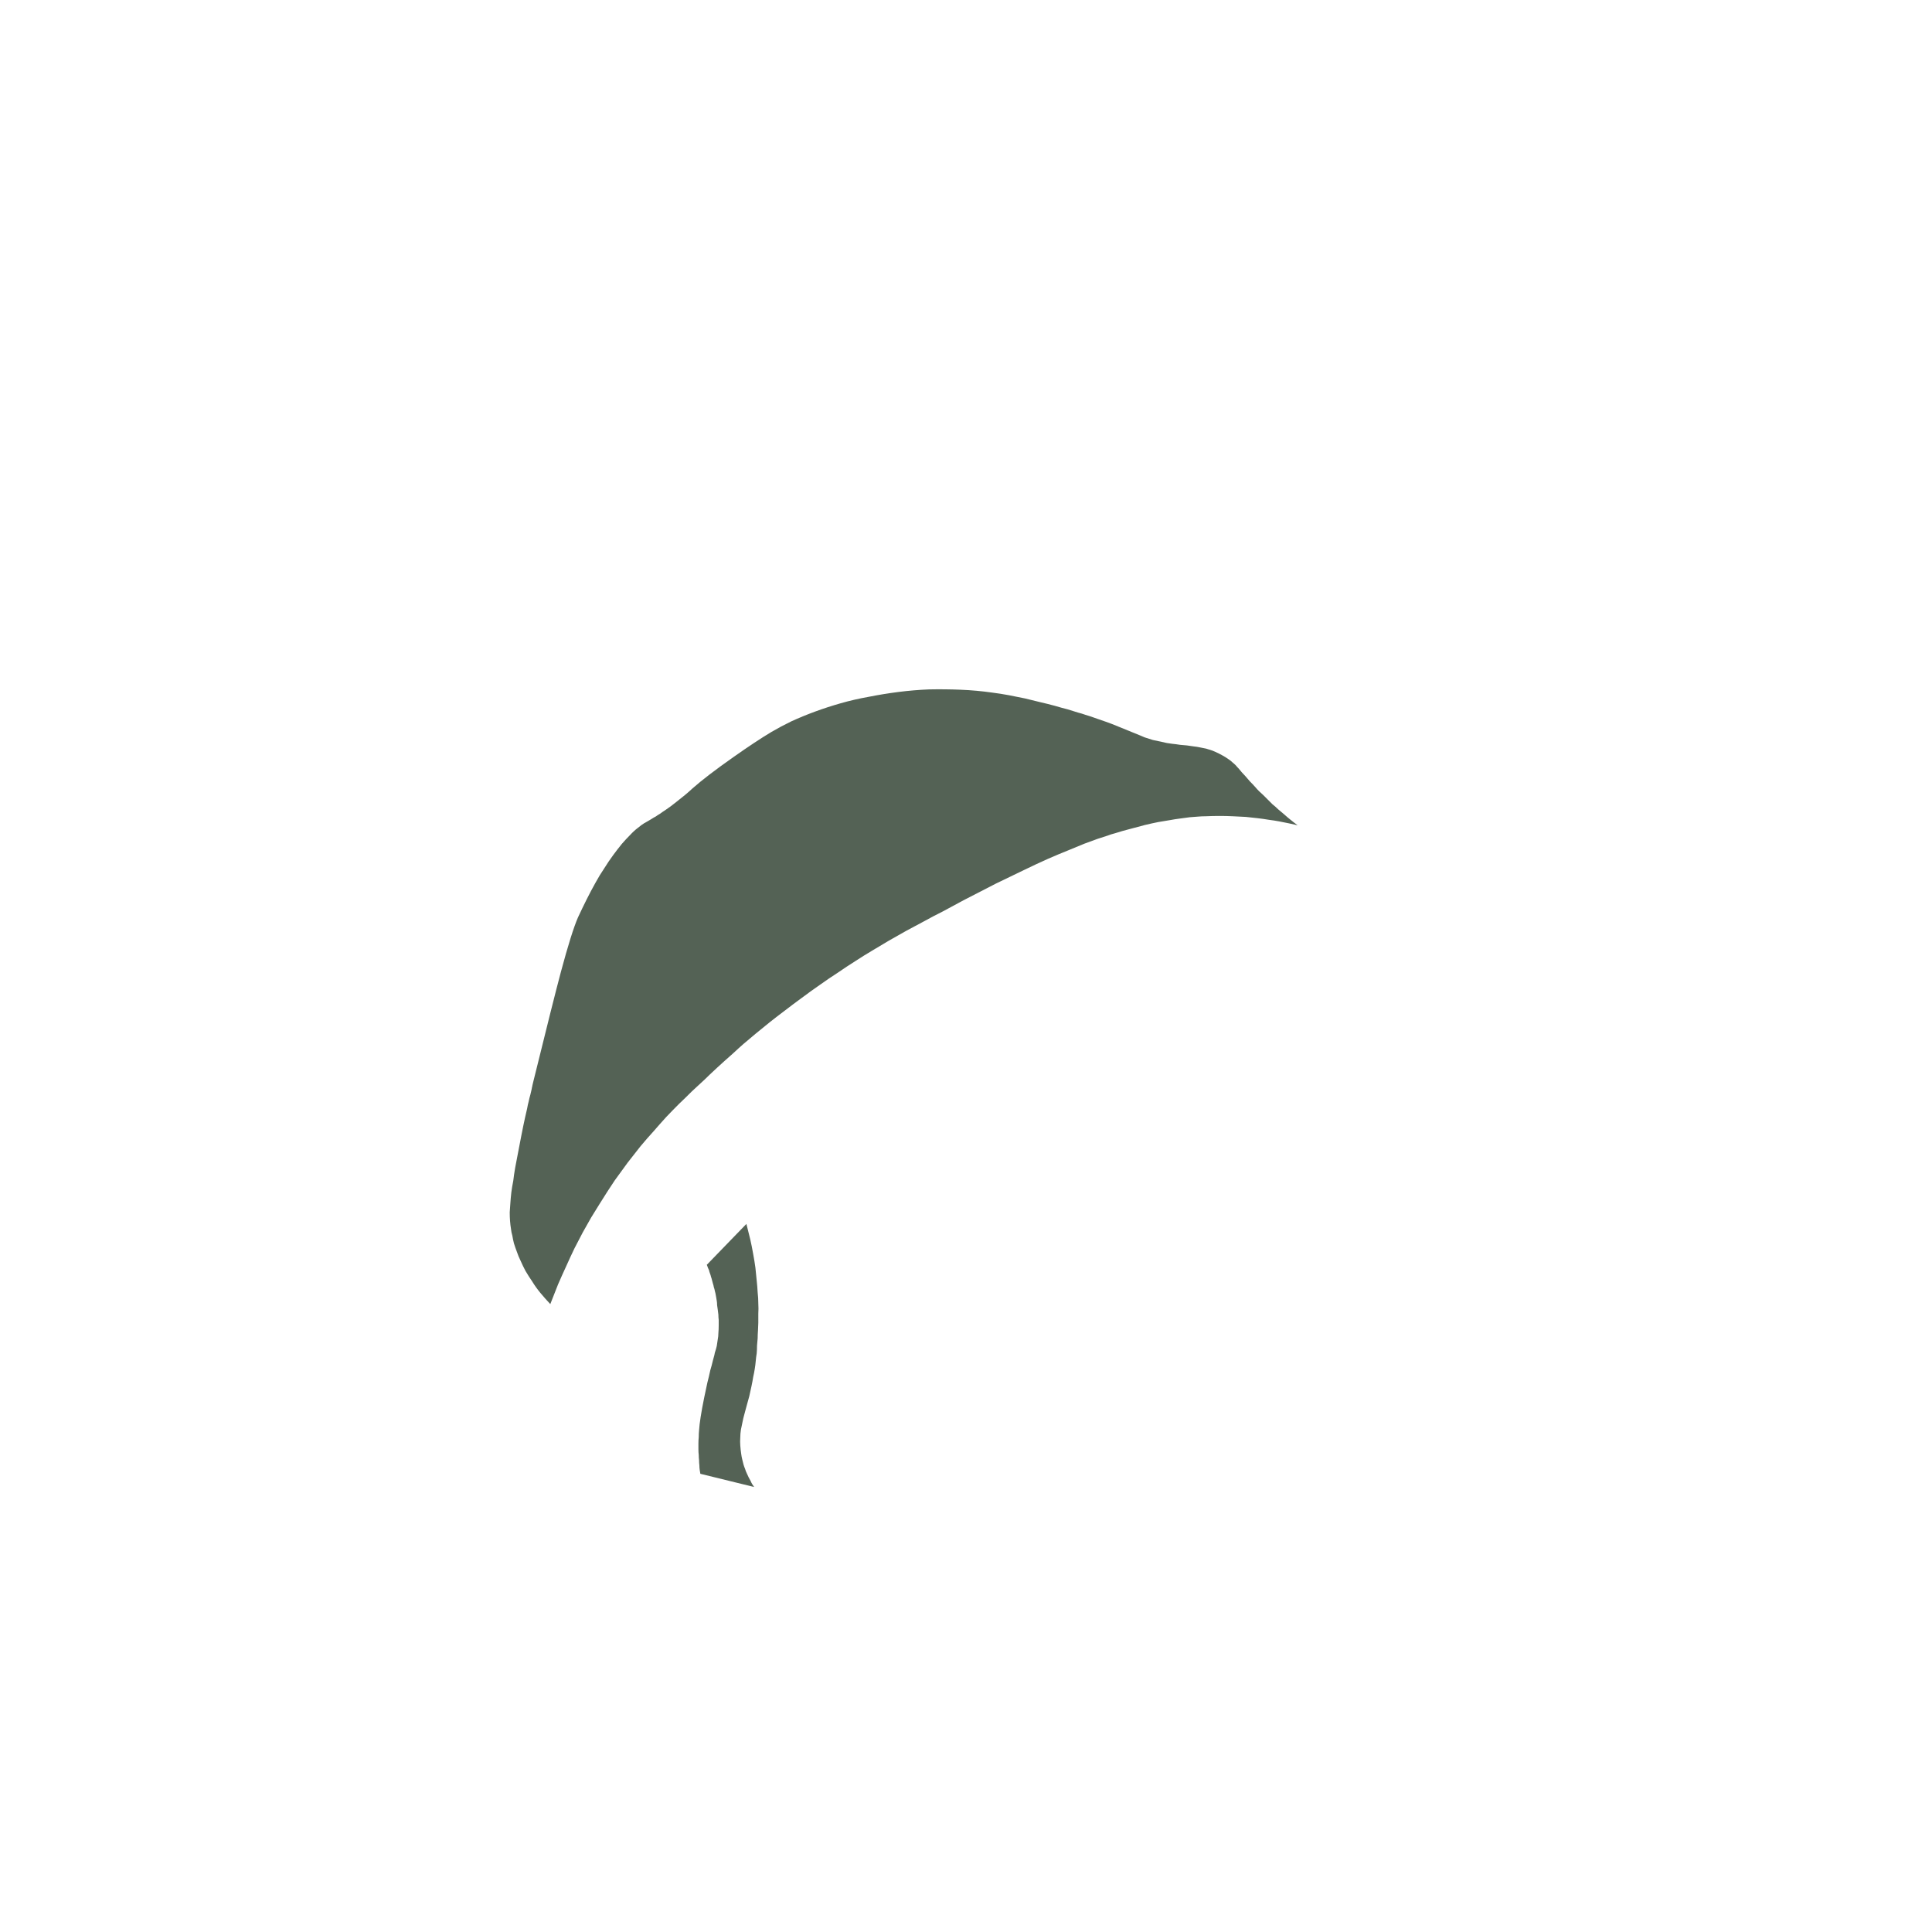 <?xml version="1.0" encoding="UTF-8" standalone="no"?>
<svg xmlns:xlink="http://www.w3.org/1999/xlink" height="300.0px" width="300.0px" xmlns="http://www.w3.org/2000/svg">
  <g transform="matrix(1.0, 0.0, 0.0, 1.0, 150.0, 150.0)">
    <path d="M-64.55 52.5 Q-63.95 50.95 -63.35 49.45 -62.7 47.95 -62.05 46.55 -61.45 45.2 -60.8 43.85 -60.15 42.6 -59.5 41.35 -58.85 40.2 -58.2 39.05 -57.55 38.0 -56.9 36.95 -56.3 36.0 -55.7 35.05 -55.1 34.15 -54.55 33.3 -53.55 31.9 -52.55 30.55 -51.55 29.25 -50.55 28.0 -49.55 26.8 -48.5 25.65 -47.55 24.55 -46.55 23.45 -45.6 22.45 -44.55 21.4 -43.6 20.5 -42.55 19.45 -41.65 18.6 -40.55 17.6 -39.9 16.95 -38.6 15.75 -38.05 15.25 -37.5 14.75 -36.85 14.15 -36.15 13.55 -35.35 12.8 -34.55 12.1 -33.6 11.3 -32.65 10.5 -31.6 9.65 -30.5 8.75 -29.3 7.8 -28.1 6.9 -26.8 5.9 -25.5 4.95 -24.1 3.9 -22.65 2.9 -21.25 1.9 -19.85 1.0 -18.55 0.1 -17.2 -0.75 -15.9 -1.6 -14.55 -2.4 -13.3 -3.15 -11.95 -3.95 -10.7 -4.65 -9.3 -5.45 -8.0 -6.15 -6.5 -6.95 -5.25 -7.65 -3.55 -8.5 -2.55 -9.05 -0.4 -10.2 2.2 -11.55 4.65 -12.8 6.9 -13.9 9.0 -14.9 10.95 -15.85 12.75 -16.65 14.35 -17.35 15.85 -17.95 17.2 -18.5 18.4 -19.0 19.45 -19.4 20.45 -19.75 21.25 -20.0 22.0 -20.25 22.5 -20.45 23.1 -20.6 24.35 -21.0 25.55 -21.3 26.7 -21.6 27.8 -21.9 28.85 -22.15 29.85 -22.35 30.75 -22.5 31.65 -22.65 32.45 -22.8 33.25 -22.9 34.0 -23.0 34.75 -23.1 35.4 -23.15 36.05 -23.2 36.6 -23.25 37.2 -23.25 38.3 -23.3 39.4 -23.3 40.4 -23.3 41.45 -23.25 42.45 -23.2 43.45 -23.15 44.35 -23.05 45.3 -22.95 46.15 -22.85 47.05 -22.7 47.85 -22.6 48.65 -22.45 49.4 -22.3 50.15 -22.15 50.8 -22.0 51.5 -21.85 50.95 -22.25 50.4 -22.7 49.9 -23.1 49.4 -23.55 48.95 -23.95 48.45 -24.35 48.05 -24.75 47.6 -25.1 47.2 -25.5 46.85 -25.85 46.5 -26.2 46.15 -26.55 45.8 -26.85 45.5 -27.15 45.2 -27.45 44.95 -27.75 44.55 -28.2 44.1 -28.65 43.8 -29.0 43.45 -29.4 43.6 -29.25 42.85 -30.05 42.55 -30.4 42.35 -30.65 42.1 -30.9 41.9 -31.15 41.65 -31.4 41.4 -31.6 41.15 -31.85 40.85 -32.05 40.55 -32.25 40.25 -32.45 39.75 -32.75 39.25 -33.0 38.75 -33.25 38.25 -33.45 37.8 -33.6 37.3 -33.75 36.85 -33.85 36.3 -33.95 35.85 -34.05 35.35 -34.1 34.9 -34.15 34.3 -34.25 33.15 -34.35 33.2 -34.35 32.6 -34.45 32.05 -34.5 31.15 -34.6 30.4 -34.8 29.65 -34.95 29.0 -35.1 28.4 -35.3 27.75 -35.5 27.25 -35.7 26.55 -36.0 26.35 -36.1 25.2 -36.55 24.3 -36.9 23.6 -37.2 22.65 -37.6 21.65 -37.95 20.5 -38.35 19.2 -38.8 18.05 -39.15 18.55 -39.0 18.0 -39.2 17.4 -39.35 16.6 -39.6 15.8 -39.85 14.8 -40.1 13.8 -40.4 12.7 -40.7 11.6 -40.95 10.35 -41.25 9.15 -41.55 7.85 -41.8 6.65 -42.05 5.3 -42.3 4.1 -42.45 1.65 -42.8 -0.85 -42.9 -3.25 -43.0 -5.75 -42.95 -8.15 -42.85 -10.5 -42.55 -12.85 -42.25 -15.1 -41.8 -17.35 -41.4 -19.45 -40.8 -21.55 -40.2 -23.45 -39.5 -25.35 -38.8 -27.1 -38.0 -28.75 -37.2 -30.2 -36.35 -32.55 -34.95 -36.1 -32.45 -40.3 -29.5 -42.5 -27.55 -43.4 -26.7 -44.95 -25.5 -45.4 -25.15 -45.85 -24.8 -46.3 -24.5 -46.7 -24.2 -47.1 -23.95 -47.5 -23.65 -47.85 -23.45 -48.2 -23.2 -48.5 -23.05 -48.8 -22.85 -49.05 -22.7 -49.3 -22.55 -49.45 -22.45 -49.65 -22.35 -50.05 -22.1 -49.85 -22.25 -50.35 -21.95 -50.95 -21.45 -51.55 -21.0 -52.15 -20.35 -52.8 -19.7 -53.45 -18.95 -54.1 -18.15 -54.8 -17.2 -55.5 -16.25 -56.15 -15.2 -56.9 -14.1 -57.55 -12.9 -58.25 -11.65 -58.9 -10.35 -59.6 -8.95 -60.25 -7.55 -61.25 -5.25 -62.9 0.9 -64.05 5.2 -67.2 18.0 -67.45 19.0 -67.3 18.5 -67.4 18.8 -67.45 19.15 -67.55 19.55 -67.65 20.0 -67.8 20.5 -67.9 21.0 -68.05 21.55 -68.15 22.15 -68.3 22.8 -68.45 23.45 -68.6 24.15 -68.75 24.85 -68.9 25.6 -69.05 26.35 -69.4 28.1 -69.55 28.95 -69.8 30.3 -70.0 31.3 -70.2 32.45 -70.3 33.35 -70.5 34.35 -70.6 35.15 -70.7 36.05 -70.75 36.8 -70.8 37.55 -70.85 38.25 -70.85 38.95 -70.8 39.6 -70.75 40.25 -70.65 40.85 -70.6 41.35 -70.45 41.85 -70.35 42.45 -70.2 43.05 -70.0 43.7 -69.75 44.35 -69.5 45.1 -69.15 45.8 -68.8 46.6 -68.4 47.35 -67.9 48.2 -67.35 49.0 -66.8 49.9 -66.1 50.75 -65.35 51.65 -64.55 52.5 L-64.55 52.5" fill="#546255" fill-rule="evenodd" stroke="none"/>
    <path d="M-41.25 78.85 Q-38.45 79.55 -32.9 80.9 -33.05 80.65 -33.2 80.45 -33.35 80.2 -33.45 79.95 -33.6 79.65 -33.75 79.4 -33.9 79.1 -34.05 78.75 -34.2 78.45 -34.3 78.1 -34.45 77.75 -34.55 77.4 -34.65 77.0 -34.75 76.6 -34.85 76.2 -34.9 75.8 -35.0 75.15 -35.05 74.45 -35.1 73.85 -35.05 73.2 -35.05 72.65 -34.95 72.0 -34.85 71.45 -34.7 70.8 -34.6 70.25 -34.4 69.55 -34.35 69.3 -34.05 68.25 -33.8 67.35 -33.65 66.8 -33.45 65.95 -33.3 65.2 -33.15 64.5 -33.05 63.85 -32.9 63.2 -32.8 62.55 -32.7 61.95 -32.65 61.35 -32.6 60.75 -32.5 60.15 -32.45 59.6 -32.45 58.95 -32.4 58.4 -32.35 57.8 -32.35 57.25 -32.3 56.6 -32.3 56.2 -32.25 55.4 -32.25 54.7 -32.25 54.0 -32.2 53.2 -32.25 52.4 -32.25 51.55 -32.35 50.7 -32.4 49.75 -32.5 48.85 -32.6 47.85 -32.7 46.85 -32.85 45.75 -33.05 44.7 -33.25 43.55 -33.5 42.45 -33.8 41.25 -34.1 40.05 -36.15 42.15 -40.25 46.4 -40.15 46.6 -40.1 46.8 -40.0 47.05 -39.9 47.25 -39.85 47.5 -39.75 47.75 -39.65 48.0 -39.6 48.25 -39.5 48.5 -39.45 48.75 -39.35 49.05 -39.3 49.3 -39.2 49.6 -39.15 49.9 -39.05 50.15 -39.0 50.45 -38.95 50.65 -38.9 50.85 -38.85 51.15 -38.8 51.4 -38.75 51.7 -38.7 52.0 -38.65 52.3 -38.65 52.65 -38.6 53.0 -38.55 53.35 -38.5 53.75 -38.45 54.15 -38.45 54.55 -38.4 54.95 -38.4 55.35 -38.4 55.8 -38.4 56.45 -38.45 57.0 -38.45 57.5 -38.55 58.0 -38.6 58.45 -38.7 59.0 -38.8 59.45 -39.0 60.05 -39.0 60.2 -39.3 61.25 -39.5 62.1 -39.7 62.75 -39.9 63.7 -40.15 64.65 -40.4 65.8 -40.65 67.0 -41.35 70.45 -41.45 72.1 -41.5 72.6 -41.5 73.15 -41.55 73.65 -41.55 74.15 -41.55 74.6 -41.55 75.05 -41.55 75.5 -41.5 75.95 -41.5 76.35 -41.45 76.75 -41.45 77.15 -41.4 77.55 -41.4 77.9 -41.35 78.25 -41.3 78.55 -41.25 78.85 L-41.25 78.85" fill="#546255" fill-rule="evenodd" stroke="none"/>
  </g>
</svg>
